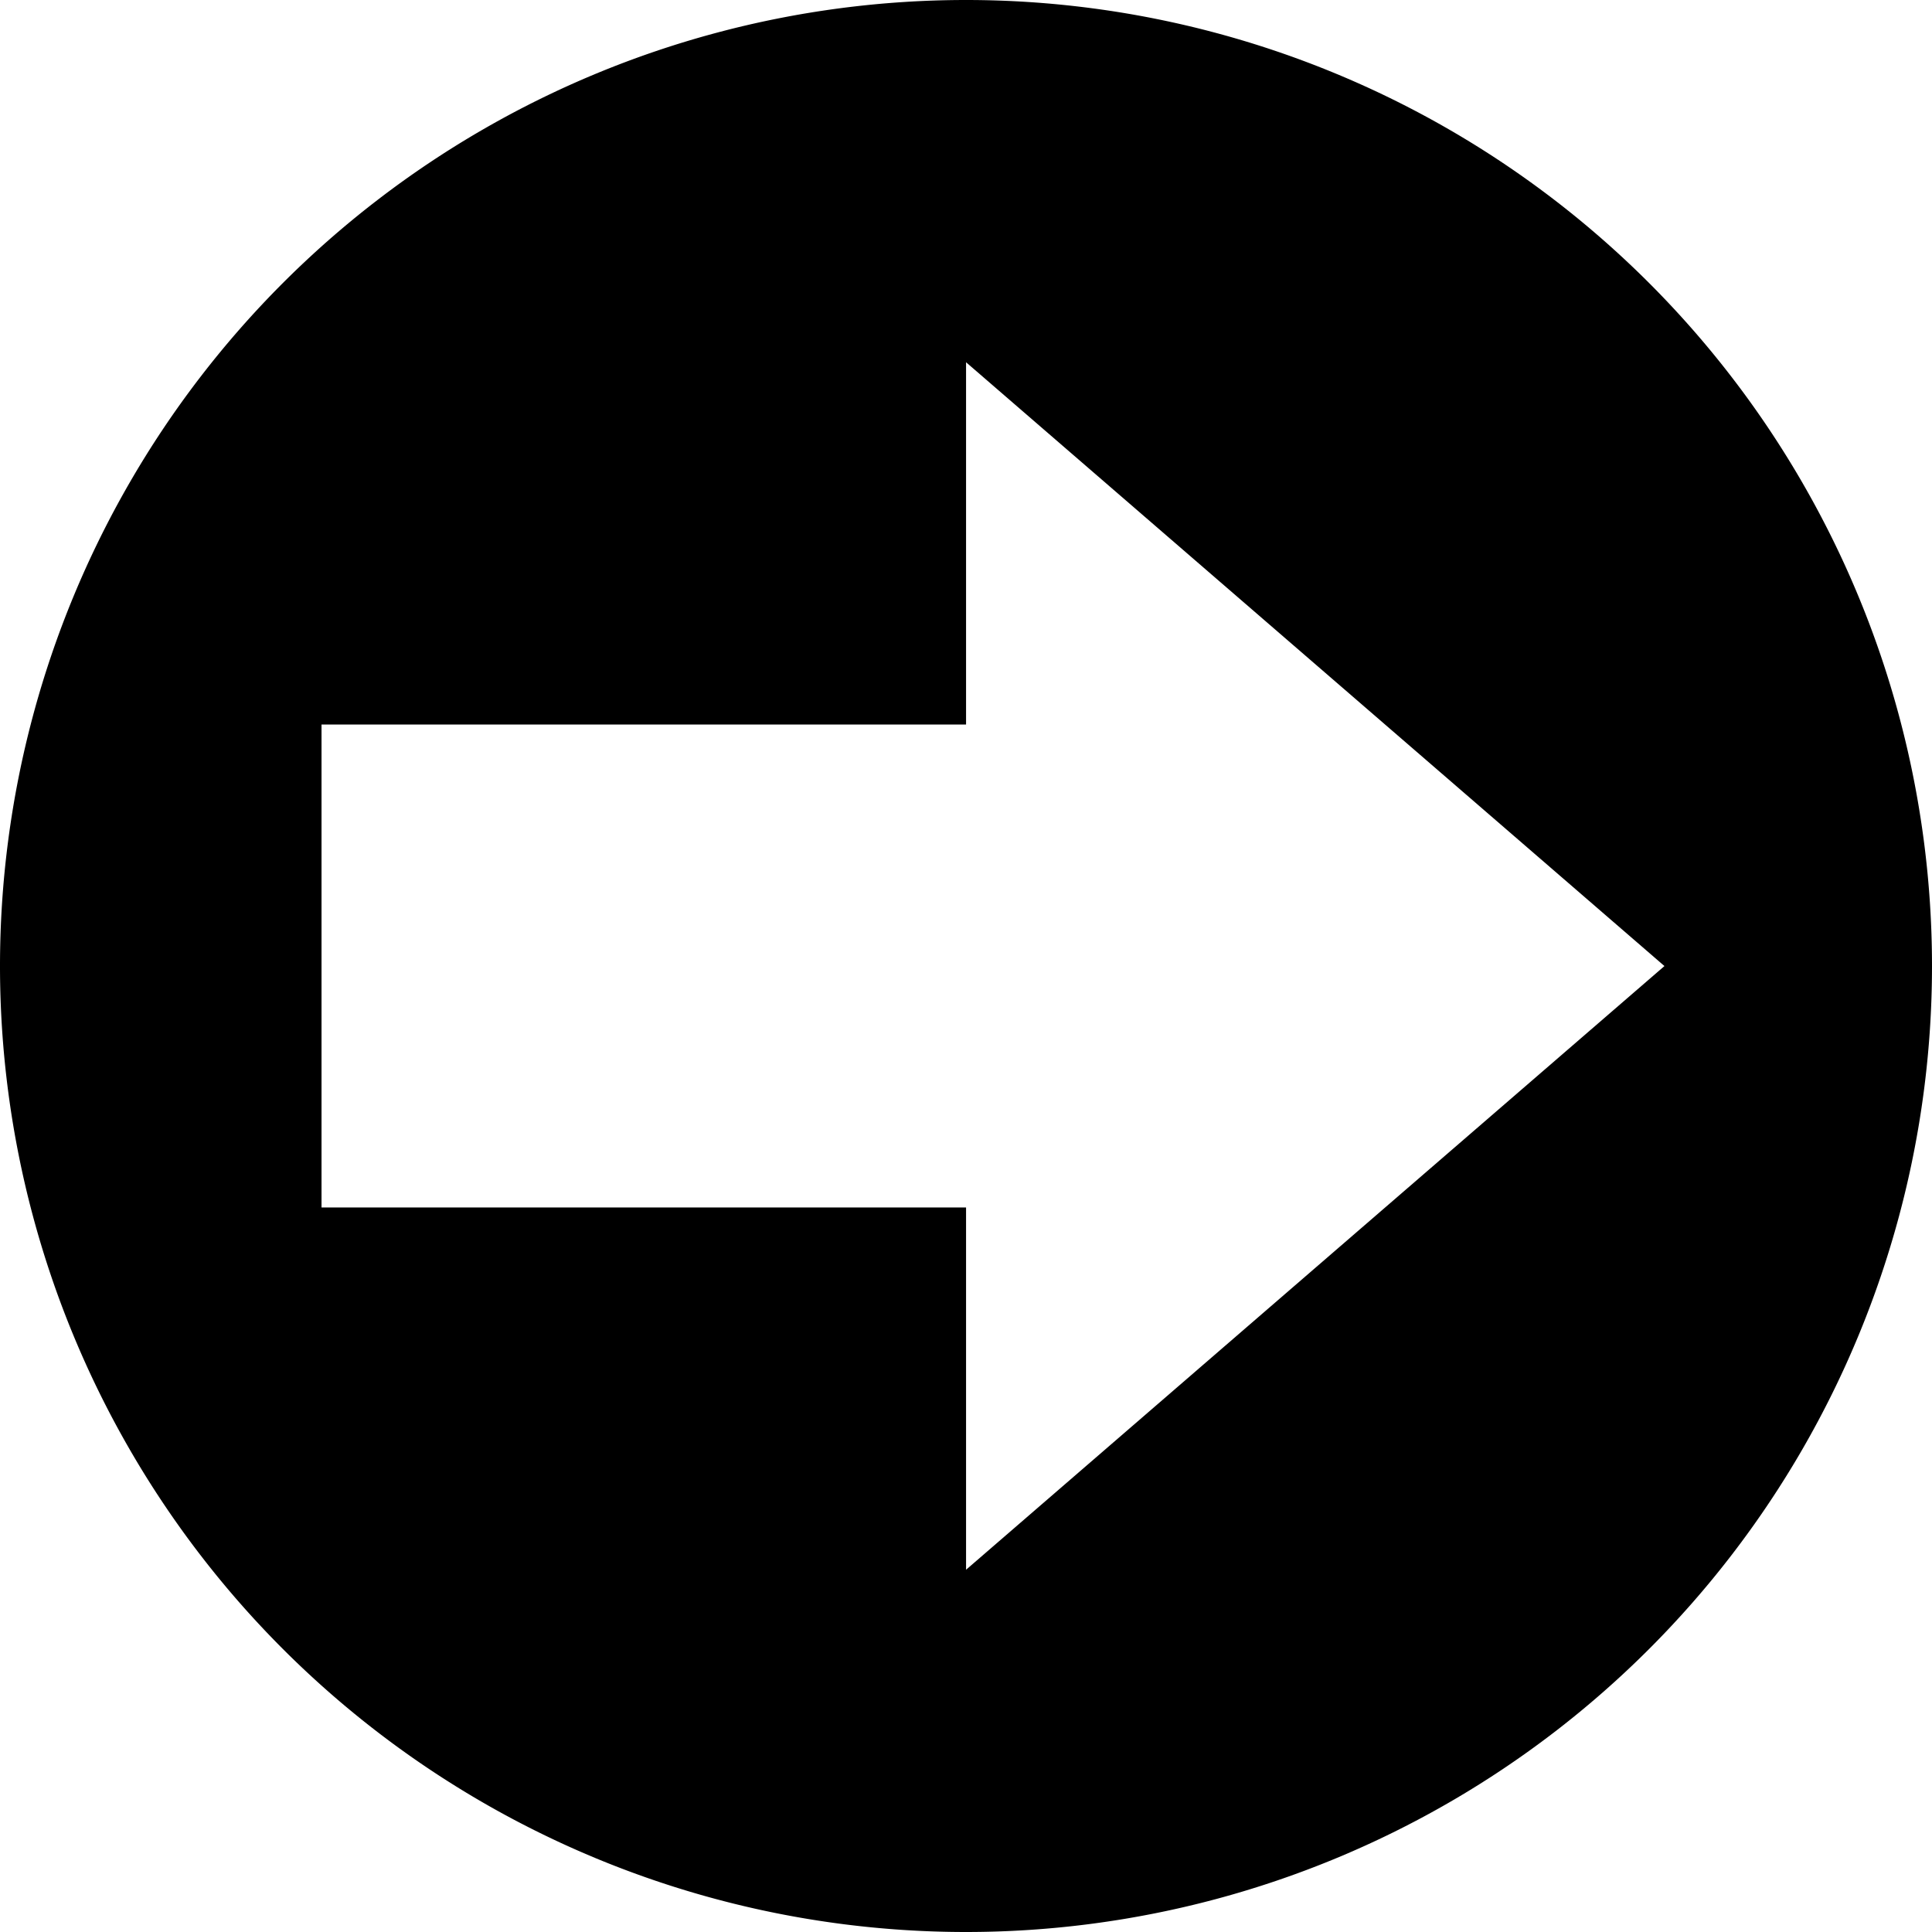 <?xml version="1.0" encoding="UTF-8" standalone="no"?>
<!-- Created with Inkscape (http://www.inkscape.org/) -->

<svg
   width="64"
   height="64"
   viewBox="0 0 16.933 16.933"
   version="1.1"
   id="svg1"
   inkscape:version="1.3.2 (091e20e, 2023-11-25)"
   sodipodi:docname="arrow-right-round-filled.svg"
   xmlns:inkscape="http://www.inkscape.org/namespaces/inkscape"
   xmlns:sodipodi="http://sodipodi.sourceforge.net/DTD/sodipodi-0.dtd"
   xmlns="http://www.w3.org/2000/svg"
   xmlns:svg="http://www.w3.org/2000/svg">
  <sodipodi:namedview
     id="namedview1"
     pagecolor="#ffffff"
     bordercolor="#000000"
     borderopacity="0.25"
     inkscape:showpageshadow="2"
     inkscape:pageopacity="0.0"
     inkscape:pagecheckerboard="0"
     inkscape:deskcolor="#d1d1d1"
     inkscape:document-units="px"
     inkscape:zoom="8.6369951"
     inkscape:cx="46.254513"
     inkscape:cy="40.407572"
     inkscape:window-width="2560"
     inkscape:window-height="1387"
     inkscape:window-x="1728"
     inkscape:window-y="25"
     inkscape:window-maximized="0"
     inkscape:current-layer="layer1"
     showguides="true">
    <sodipodi:guide
       position="8.467,16.933"
       orientation="-1,0"
       id="guide1"
       inkscape:locked="false"
       inkscape:label=""
       inkscape:color="rgb(0,134,229)" />
    <sodipodi:guide
       position="0,8.467"
       orientation="0,1"
       id="guide2"
       inkscape:locked="false"
       inkscape:label=""
       inkscape:color="rgb(0,134,229)" />
  </sodipodi:namedview>
  <defs
     id="defs1" />
  <g
     inkscape:label="Ebene 1"
     inkscape:groupmode="layer"
     id="layer1">
    <path
       id="path3"
       style="fill:#000000;fill-opacity:0.998;stroke-width:0.629;stroke-linecap:round;stroke-miterlimit:3.7;paint-order:stroke fill markers"
       d="M 8.467 0 A 8.467 8.467 0 0 0 0 8.467 A 8.467 8.467 0 0 0 8.467 16.933 A 8.467 8.467 0 0 0 16.933 8.467 A 8.467 8.467 0 0 0 8.467 0 z M 8.467 3.175 L 14.588 8.467 L 8.467 13.758 L 8.467 10.583 L 2.818 10.583 L 2.818 6.35 L 8.467 6.35 L 8.467 3.175 z " />
  </g>
</svg>
